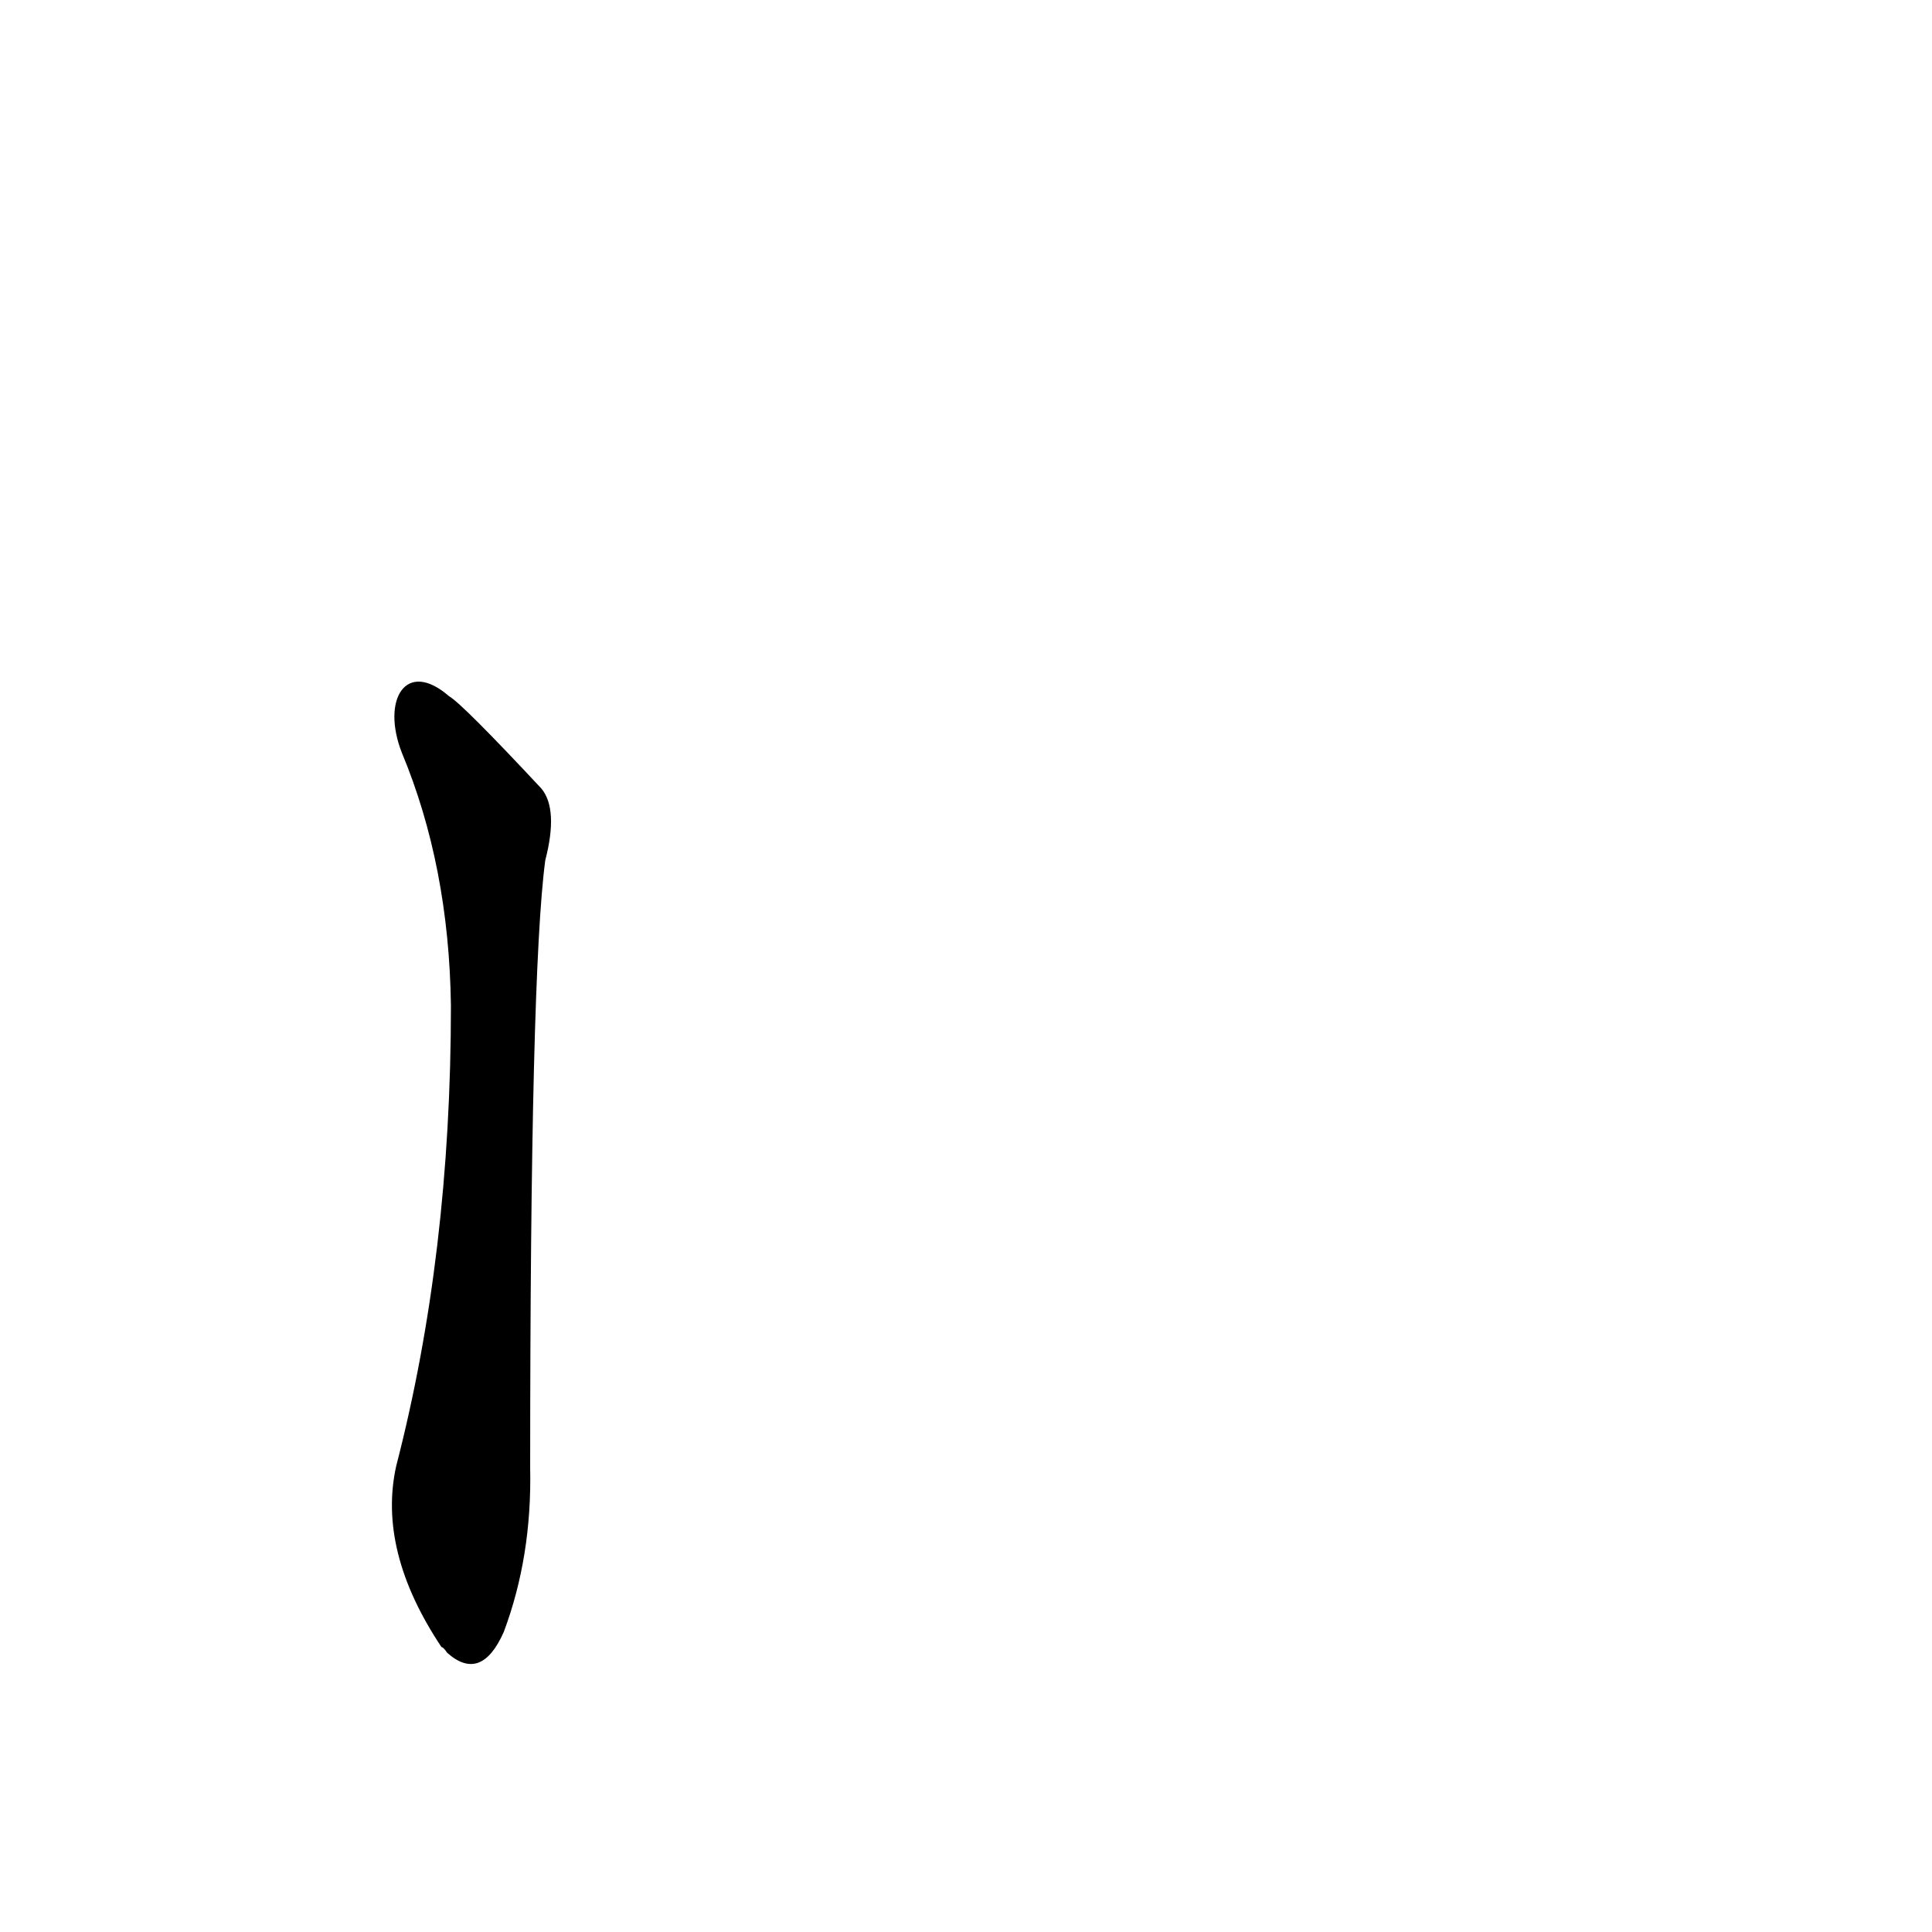 <?xml version='1.0' encoding='utf-8'?>
<svg xmlns="http://www.w3.org/2000/svg" version="1.1" viewBox="0 0 1024 1024"><g transform="scale(1, -1) translate(0, -900)"><path d="M 213 501 Q 238 441 239 367 Q 239 235 210 123 Q 200 78 234 27 Q 235 27 237 24 Q 255 8 267 35 Q 282 75 281 122 Q 281 384 289 444 Q 296 471 287 482 Q 245 527 238 531 C 215 551 202 529 213 501 Z" fill="black" /></g></svg>
